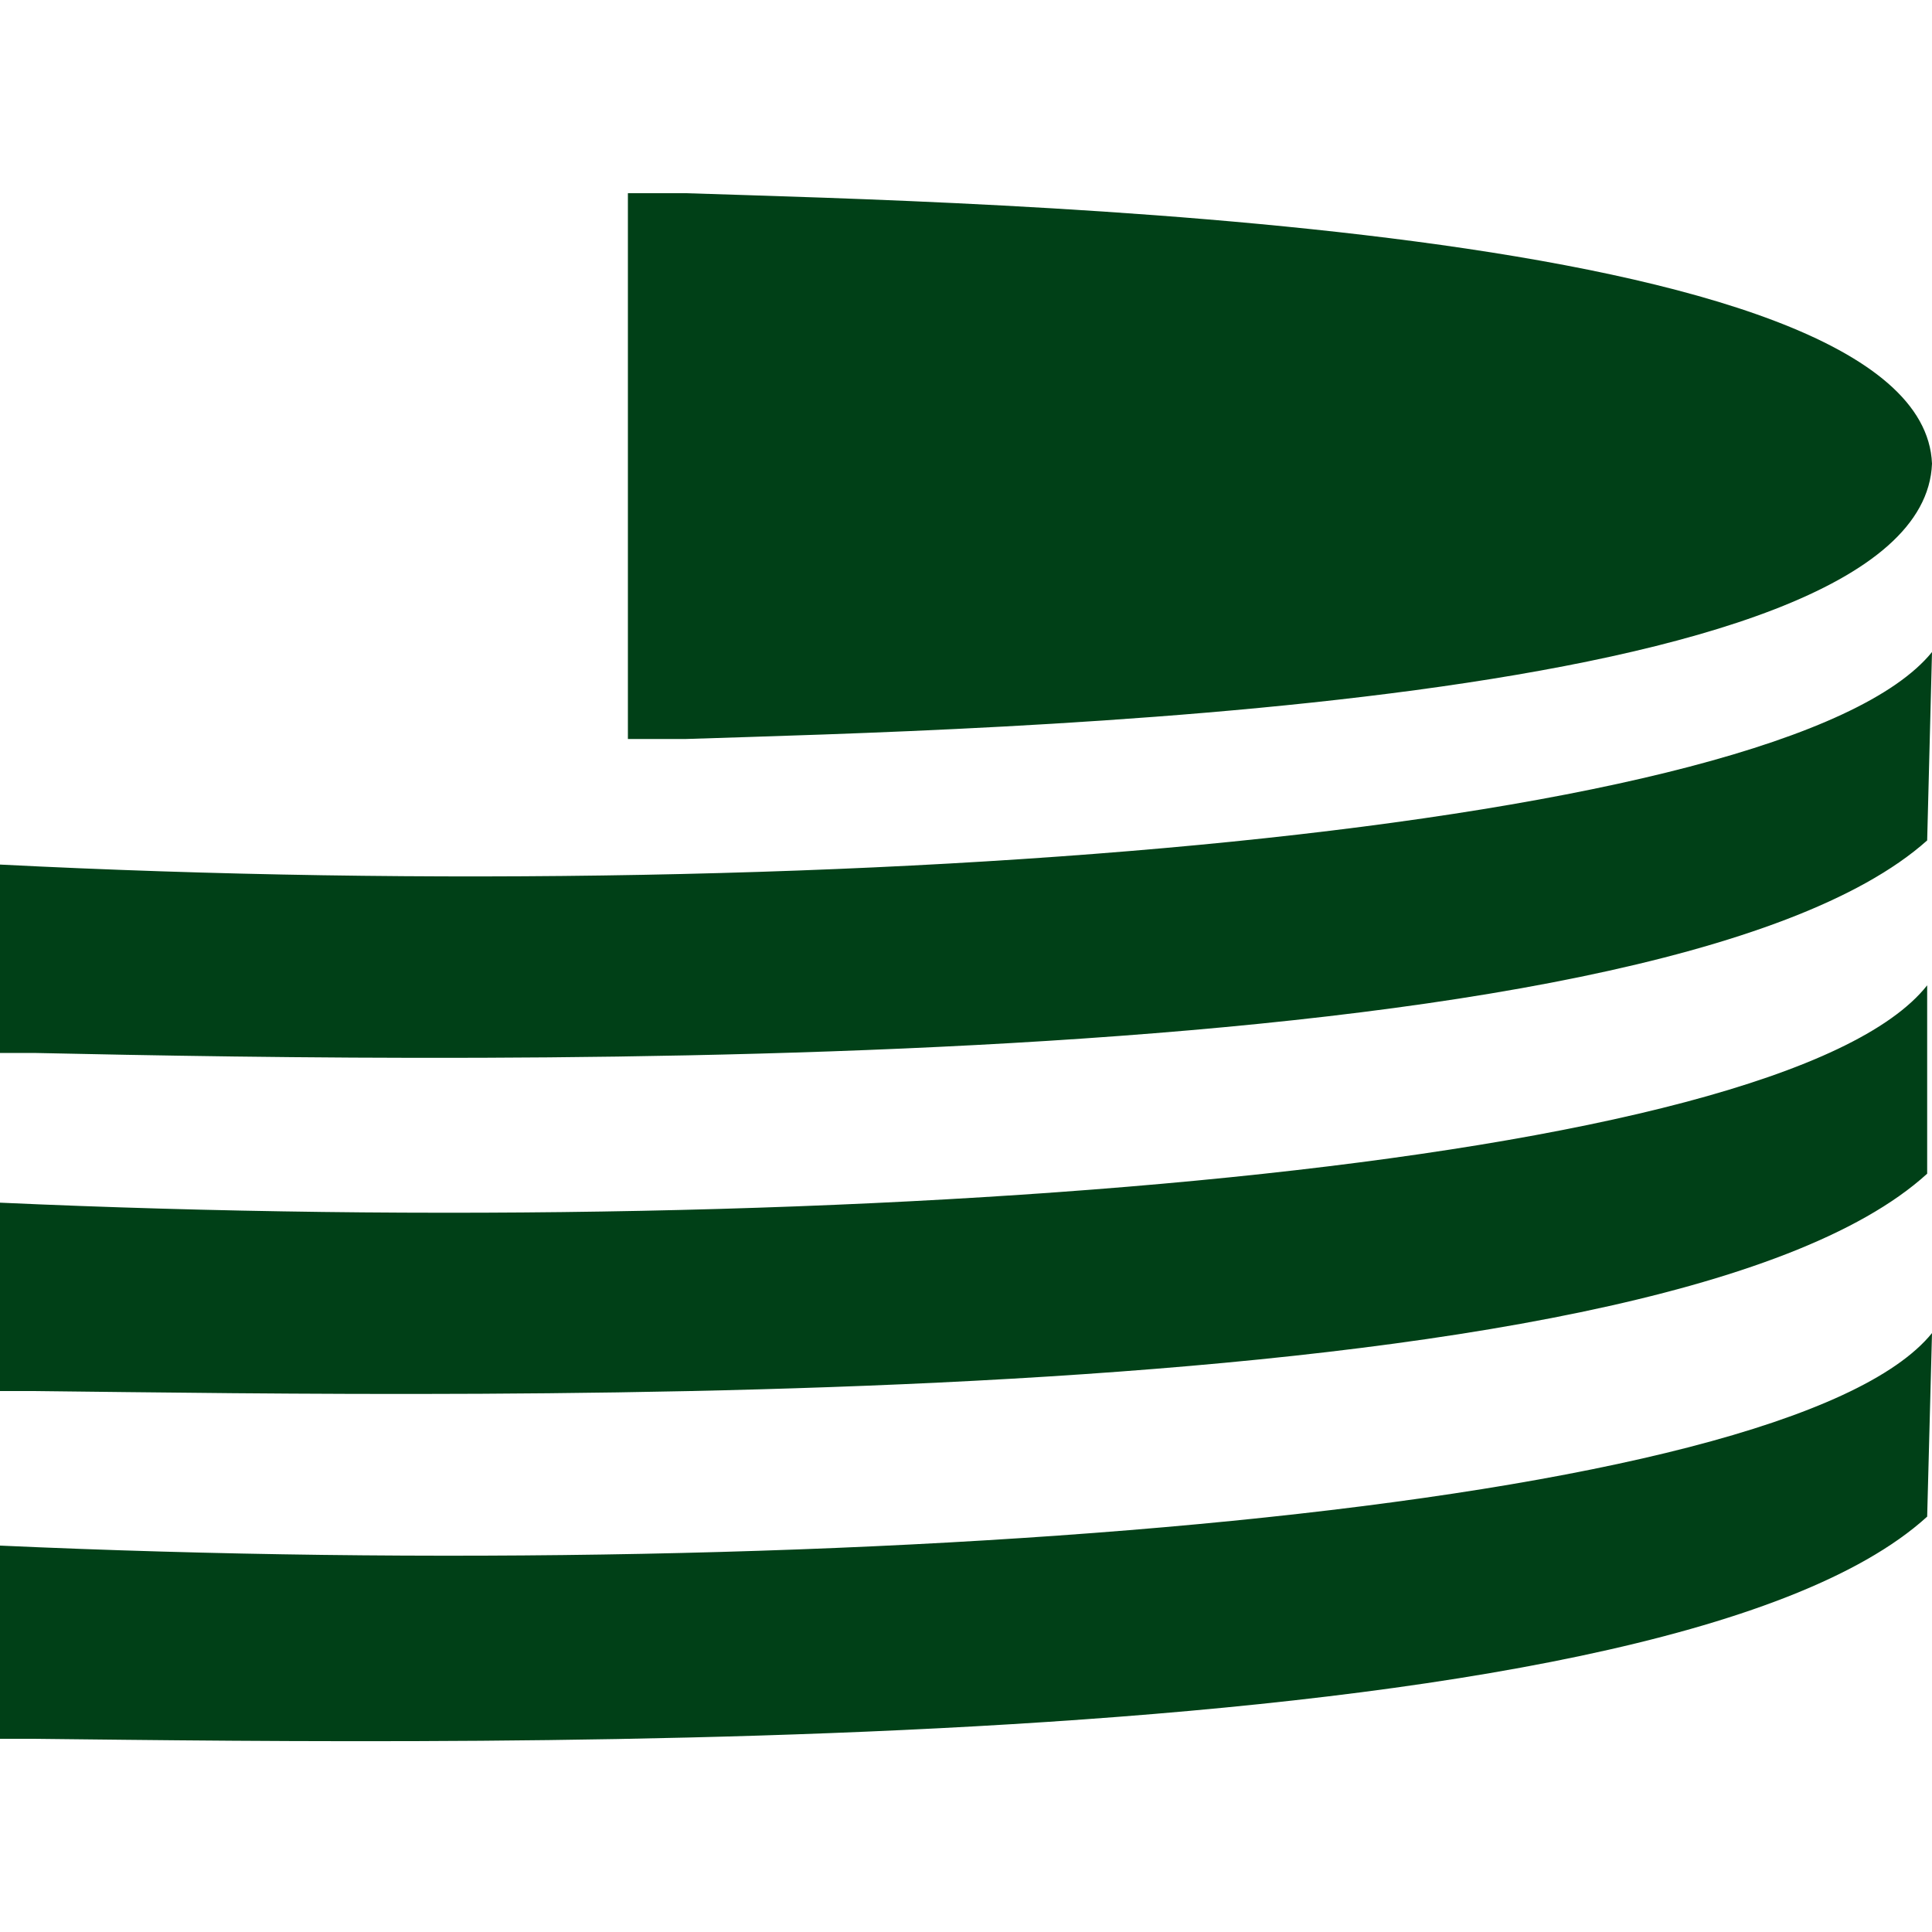 <svg xmlns="http://www.w3.org/2000/svg" width="40" height="40" fill="none"><path fill="#004017" fill-rule="evenodd" d="M14.2 15.3c6.1-.2 25.6-.6 25.8-5.7-.2-5-19.7-5.4-25.8-5.6H13v11.3h1ZM0 21.8v-3.9c17.7.9 37-.7 40-4.4l-.1 3.9C34.3 22.4 10 22 .7 21.8H0Zm0 3v4h.7c9.3.1 33.6.6 39.2-4.5v-3.9c-3 3.8-22.2 5.3-39.9 4.5Zm0 11V32c17.7.8 37-.7 40-4.4l-.1 3.8C34.3 36.5 10 36.1.7 36H0Z" clip-rule="evenodd"/></svg>